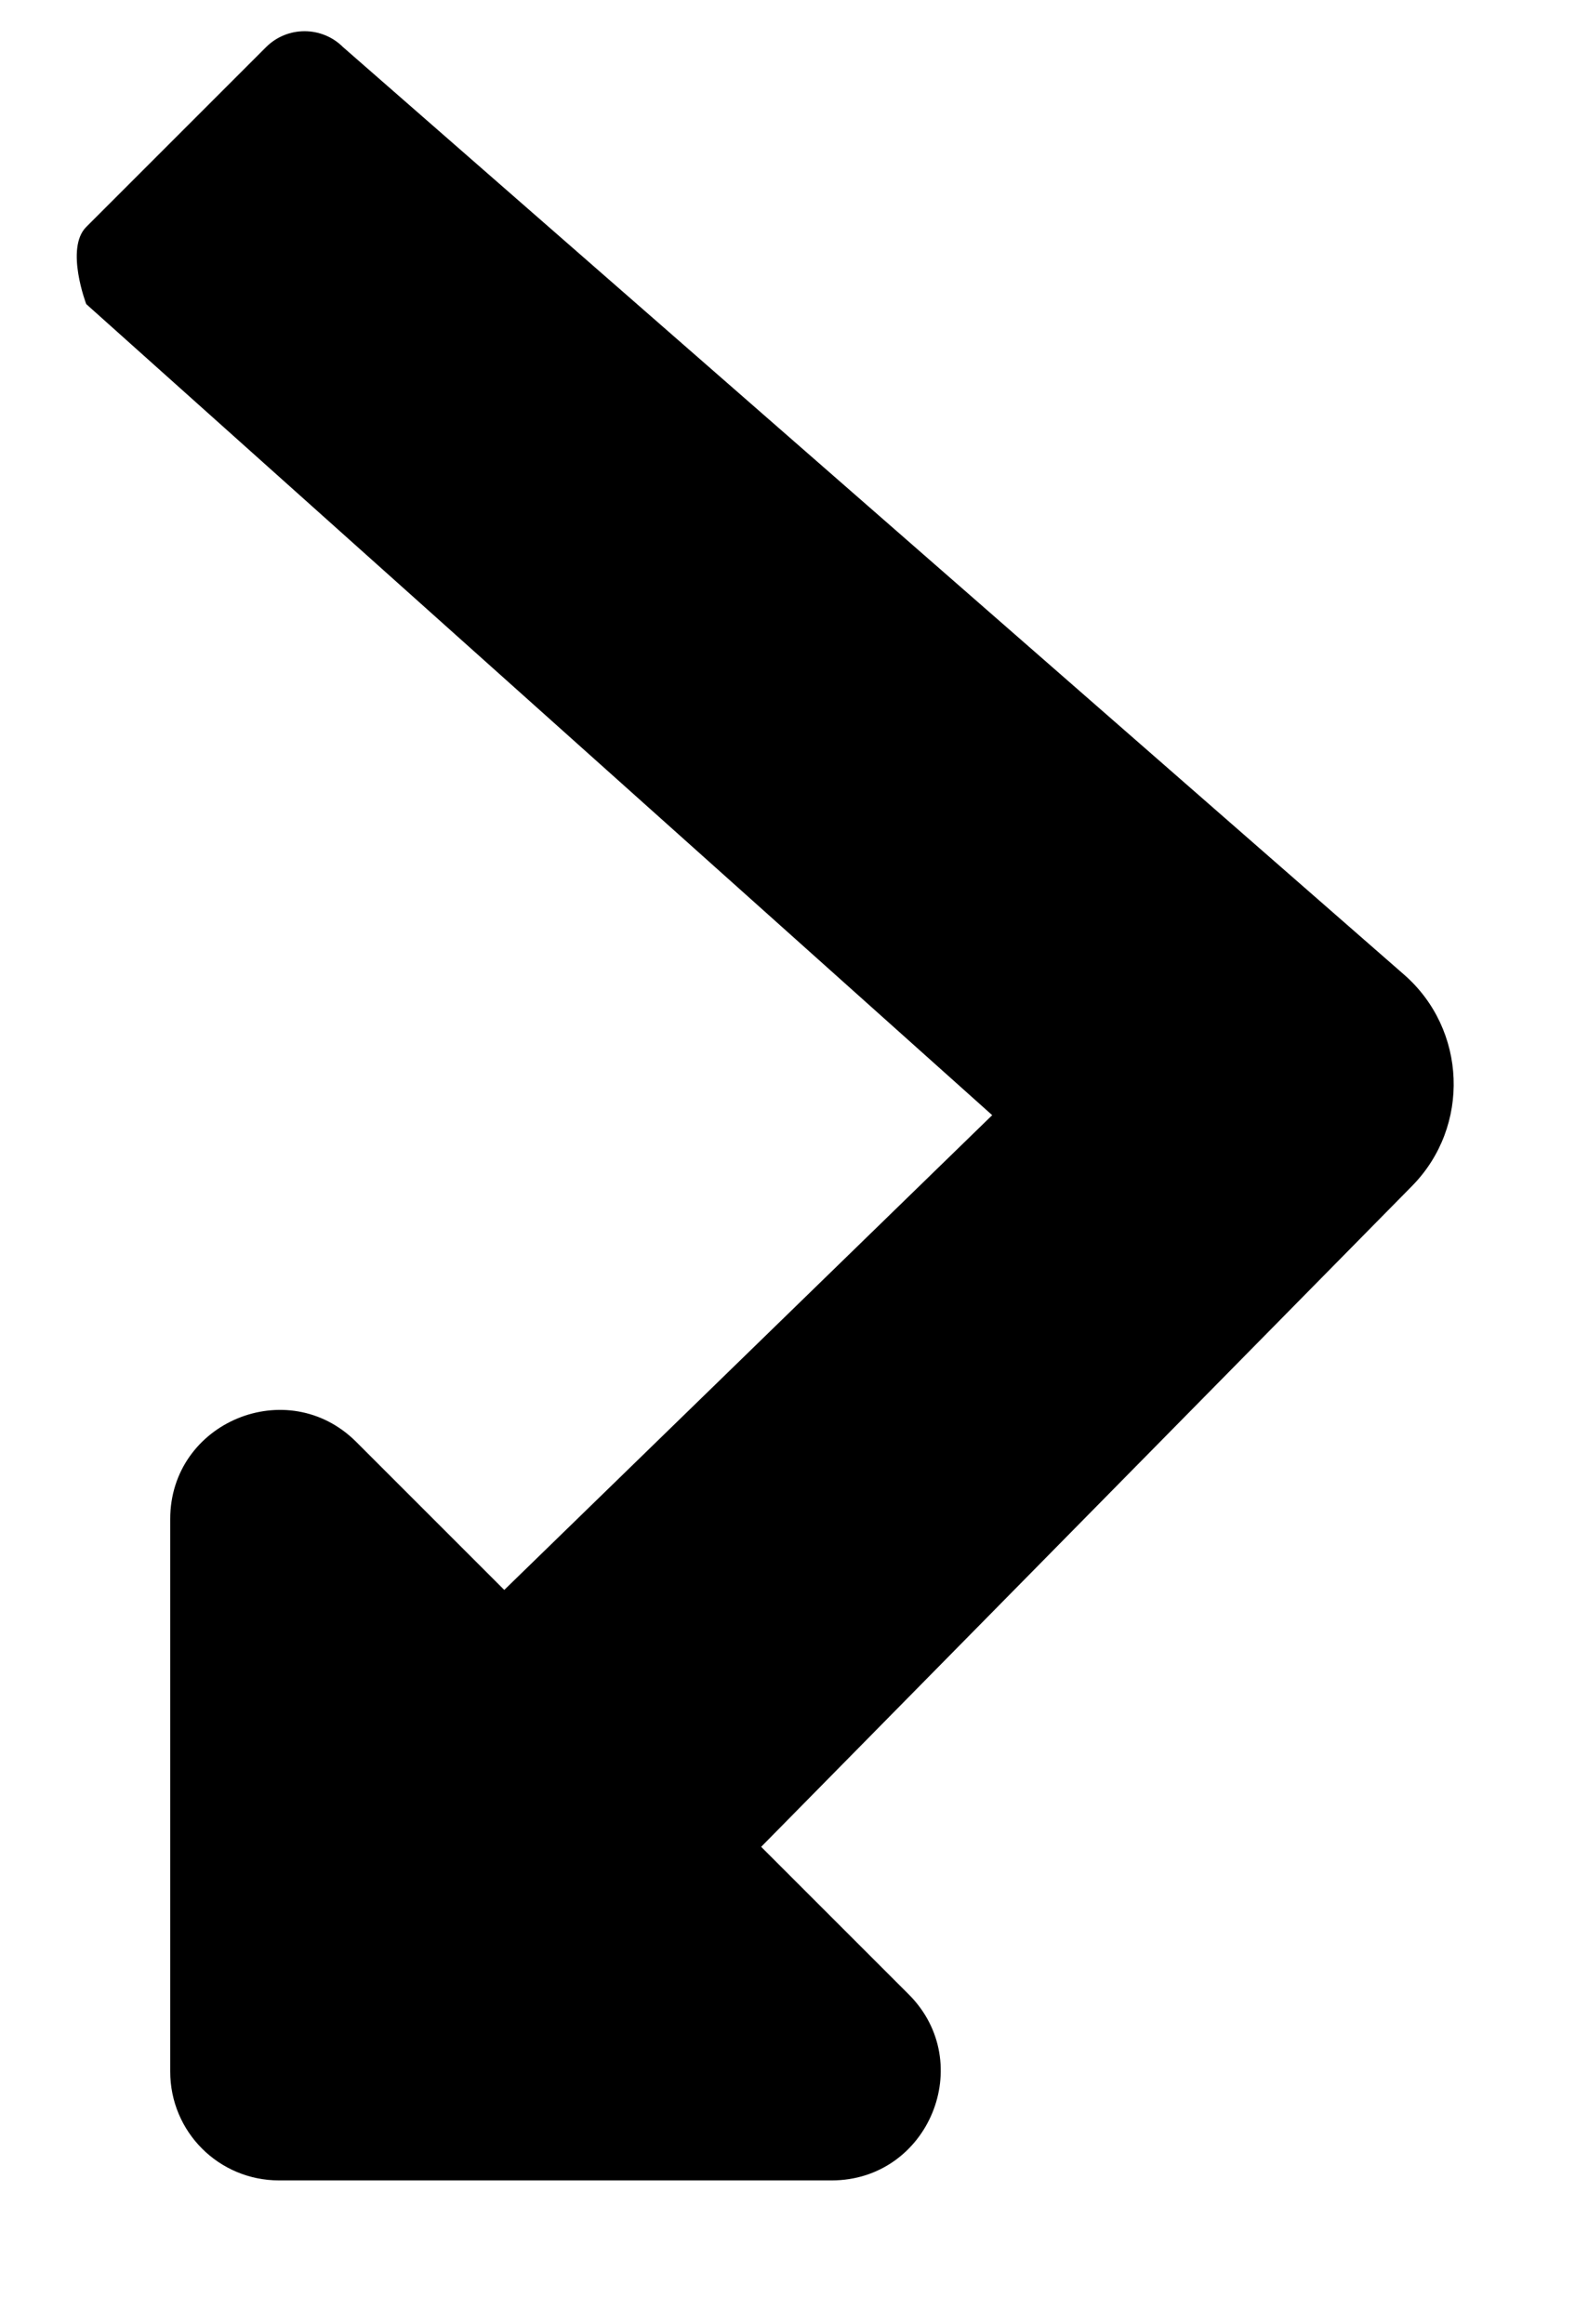 <svg version="1.1" xmlns="http://www.w3.org/2000/svg" xmlns:xlink="http://www.w3.org/1999/xlink" class="svg-inline--fa fa-w-9" role="img" viewBox="0 0 347 512">
<path fill="currentColor" d="M167.7,406.9l143.4-145.6c12.9-13.1,12.1-34.5-1.8-46.6L75.6,10.4c-4.7-4.7-12.3-4.7-17,0L19,50c-4.7,4.7,0,17,0,17
l199.6,178.7L111.1,350.3l-32.6-32.6c-15.1-15.1-41-4.4-41,17l0,121.7c0,13.3,10.7,24,24,24h121.7c21.4,0,32.1-25.9,17-41
L167.7,406.9z"></path>
</svg>